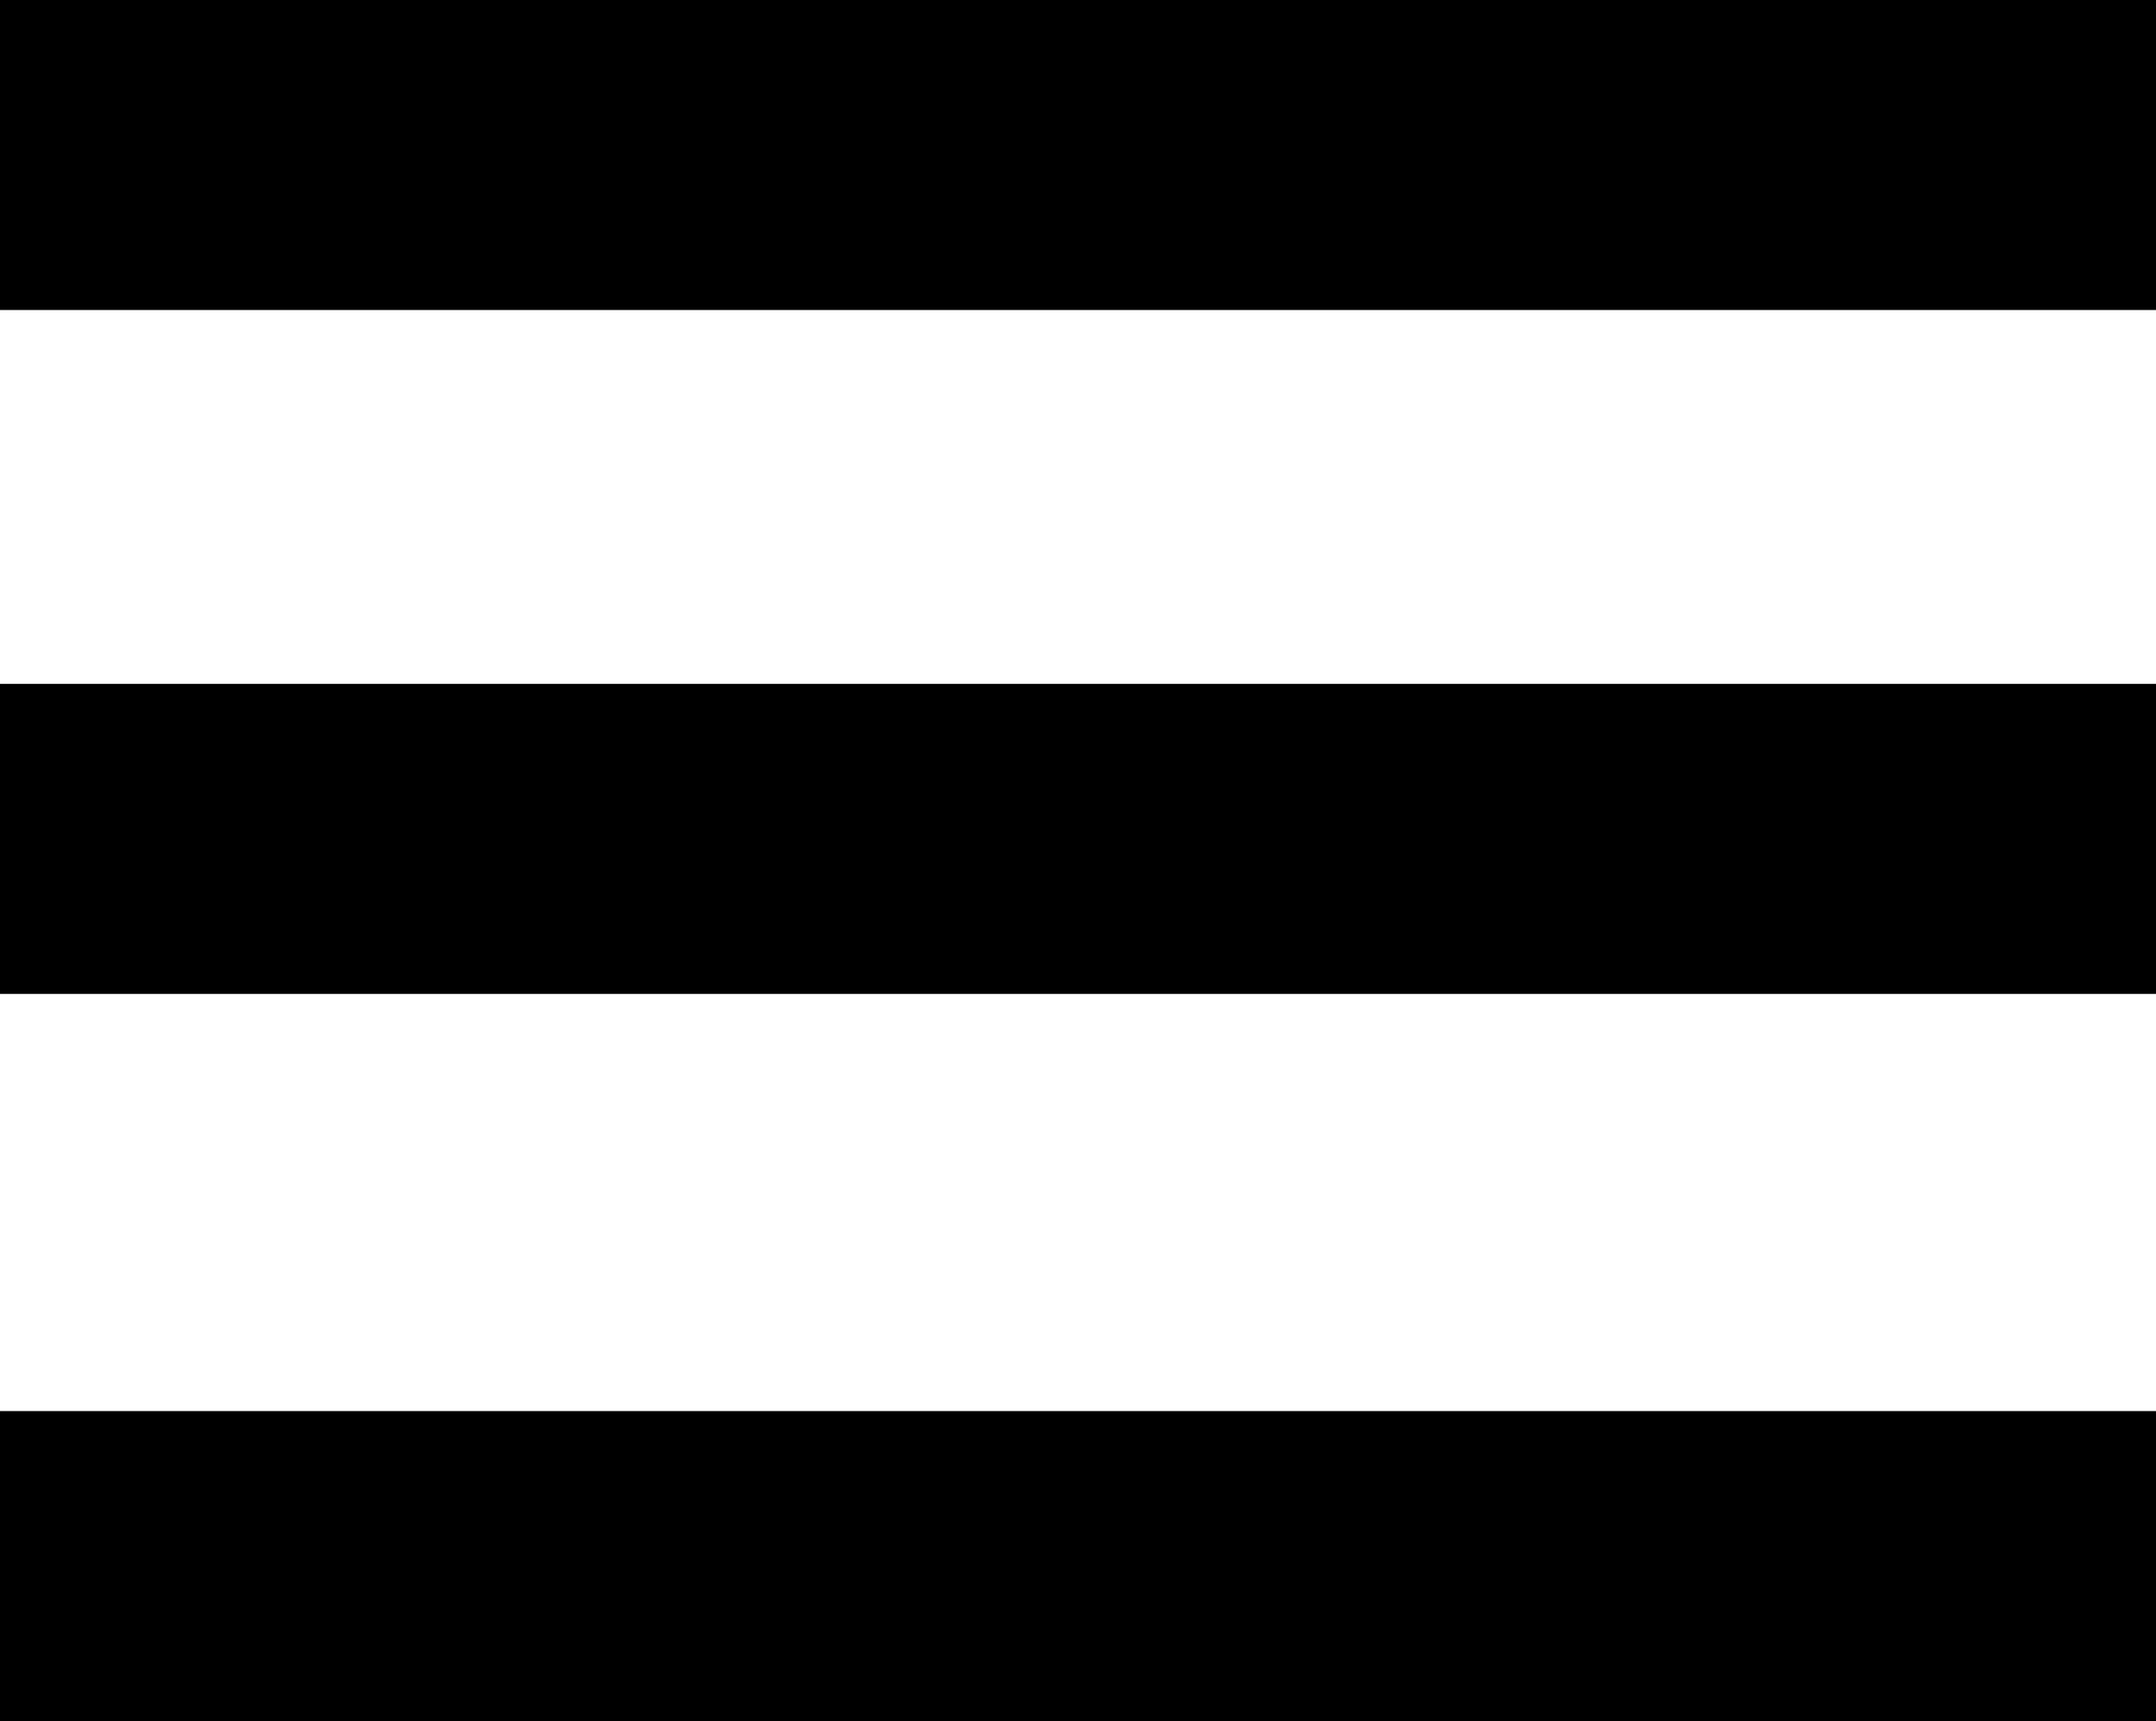 <?xml version="1.0" encoding="utf-8"?>
<!-- Generator: Adobe Illustrator 23.0.1, SVG Export Plug-In . SVG Version: 6.00 Build 0)  -->
<svg version="1.1" id="Ebene_1" xmlns="http://www.w3.org/2000/svg" xmlns:xlink="http://www.w3.org/1999/xlink" x="0px" y="0px"
	 viewBox="0 0 249 198.81" style="enable-background:new 0 0 249 198.81;" xml:space="preserve">
<rect x="0" y="163" width="249" height="35.81"/>
<rect x="0" width="249" height="35.81"/>
<rect x="0" y="79" width="249" height="35.81"/>
</svg>
